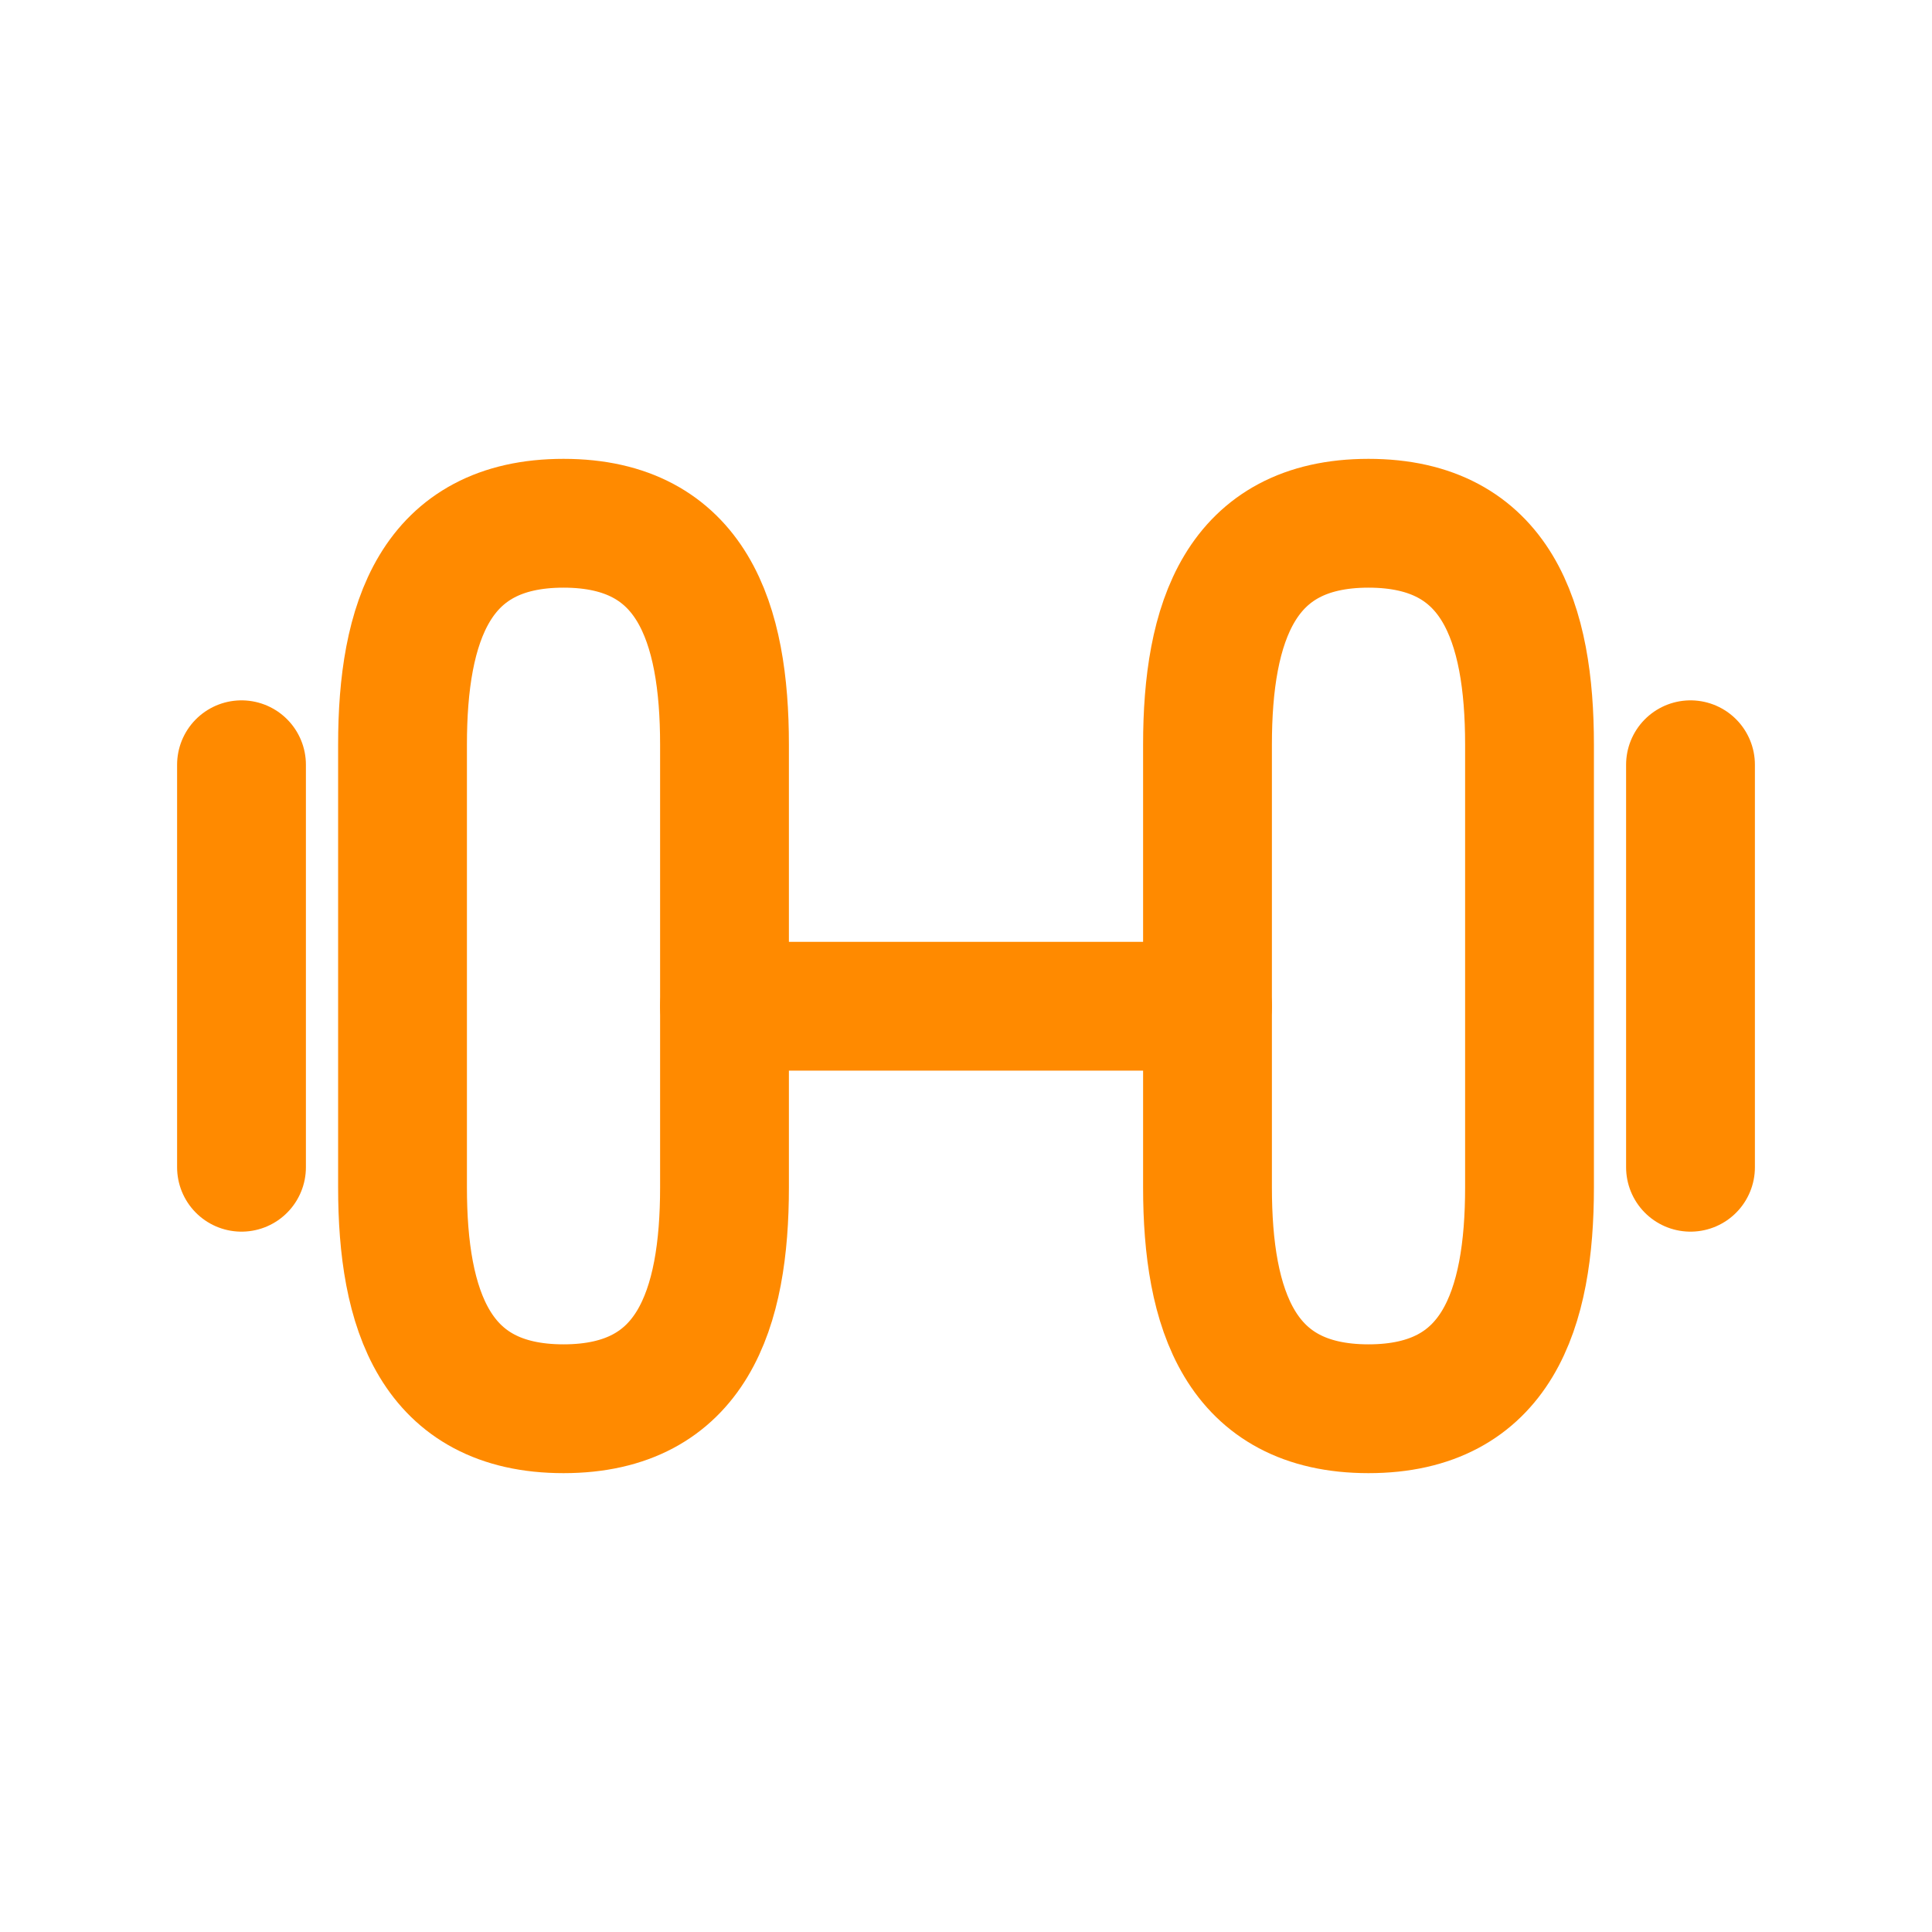 <svg width="55" height="55" viewBox="0 0 55 55" fill="none" xmlns="http://www.w3.org/2000/svg">
<g id="weight">
<path id="Vector" d="M38.958 40.104C42.625 40.104 43.542 37.268 43.542 33.802V21.198C43.542 17.732 42.625 14.896 38.958 14.896C35.292 14.896 34.375 17.732 34.375 21.198V33.802C34.375 37.268 35.292 40.104 38.958 40.104Z" stroke="#FF8A00" stroke-width="3.667" stroke-linecap="round" stroke-linejoin="round"/>
<path id="Vector_2" d="M16.042 40.104C12.375 40.104 11.459 37.268 11.459 33.802V21.198C11.459 17.732 12.375 14.896 16.042 14.896C19.709 14.896 20.625 17.732 20.625 21.198V33.802C20.625 37.268 19.709 40.104 16.042 40.104Z" stroke="#FF8A00" stroke-width="3.667" stroke-linecap="round" stroke-linejoin="round"/>
<path id="Vector_3" d="M20.625 28.646H34.375" stroke="#FF8A00" stroke-width="3.667" stroke-linecap="round" stroke-linejoin="round"/>
<path id="Vector_4" d="M48.125 33.229V21.771" stroke="#FF8A00" stroke-width="3.667" stroke-linecap="round" stroke-linejoin="round"/>
<path id="Vector_5" d="M6.875 33.229V21.771" stroke="#FF8A00" stroke-width="3.667" stroke-linecap="round" stroke-linejoin="round"/>
</g>
</svg>
